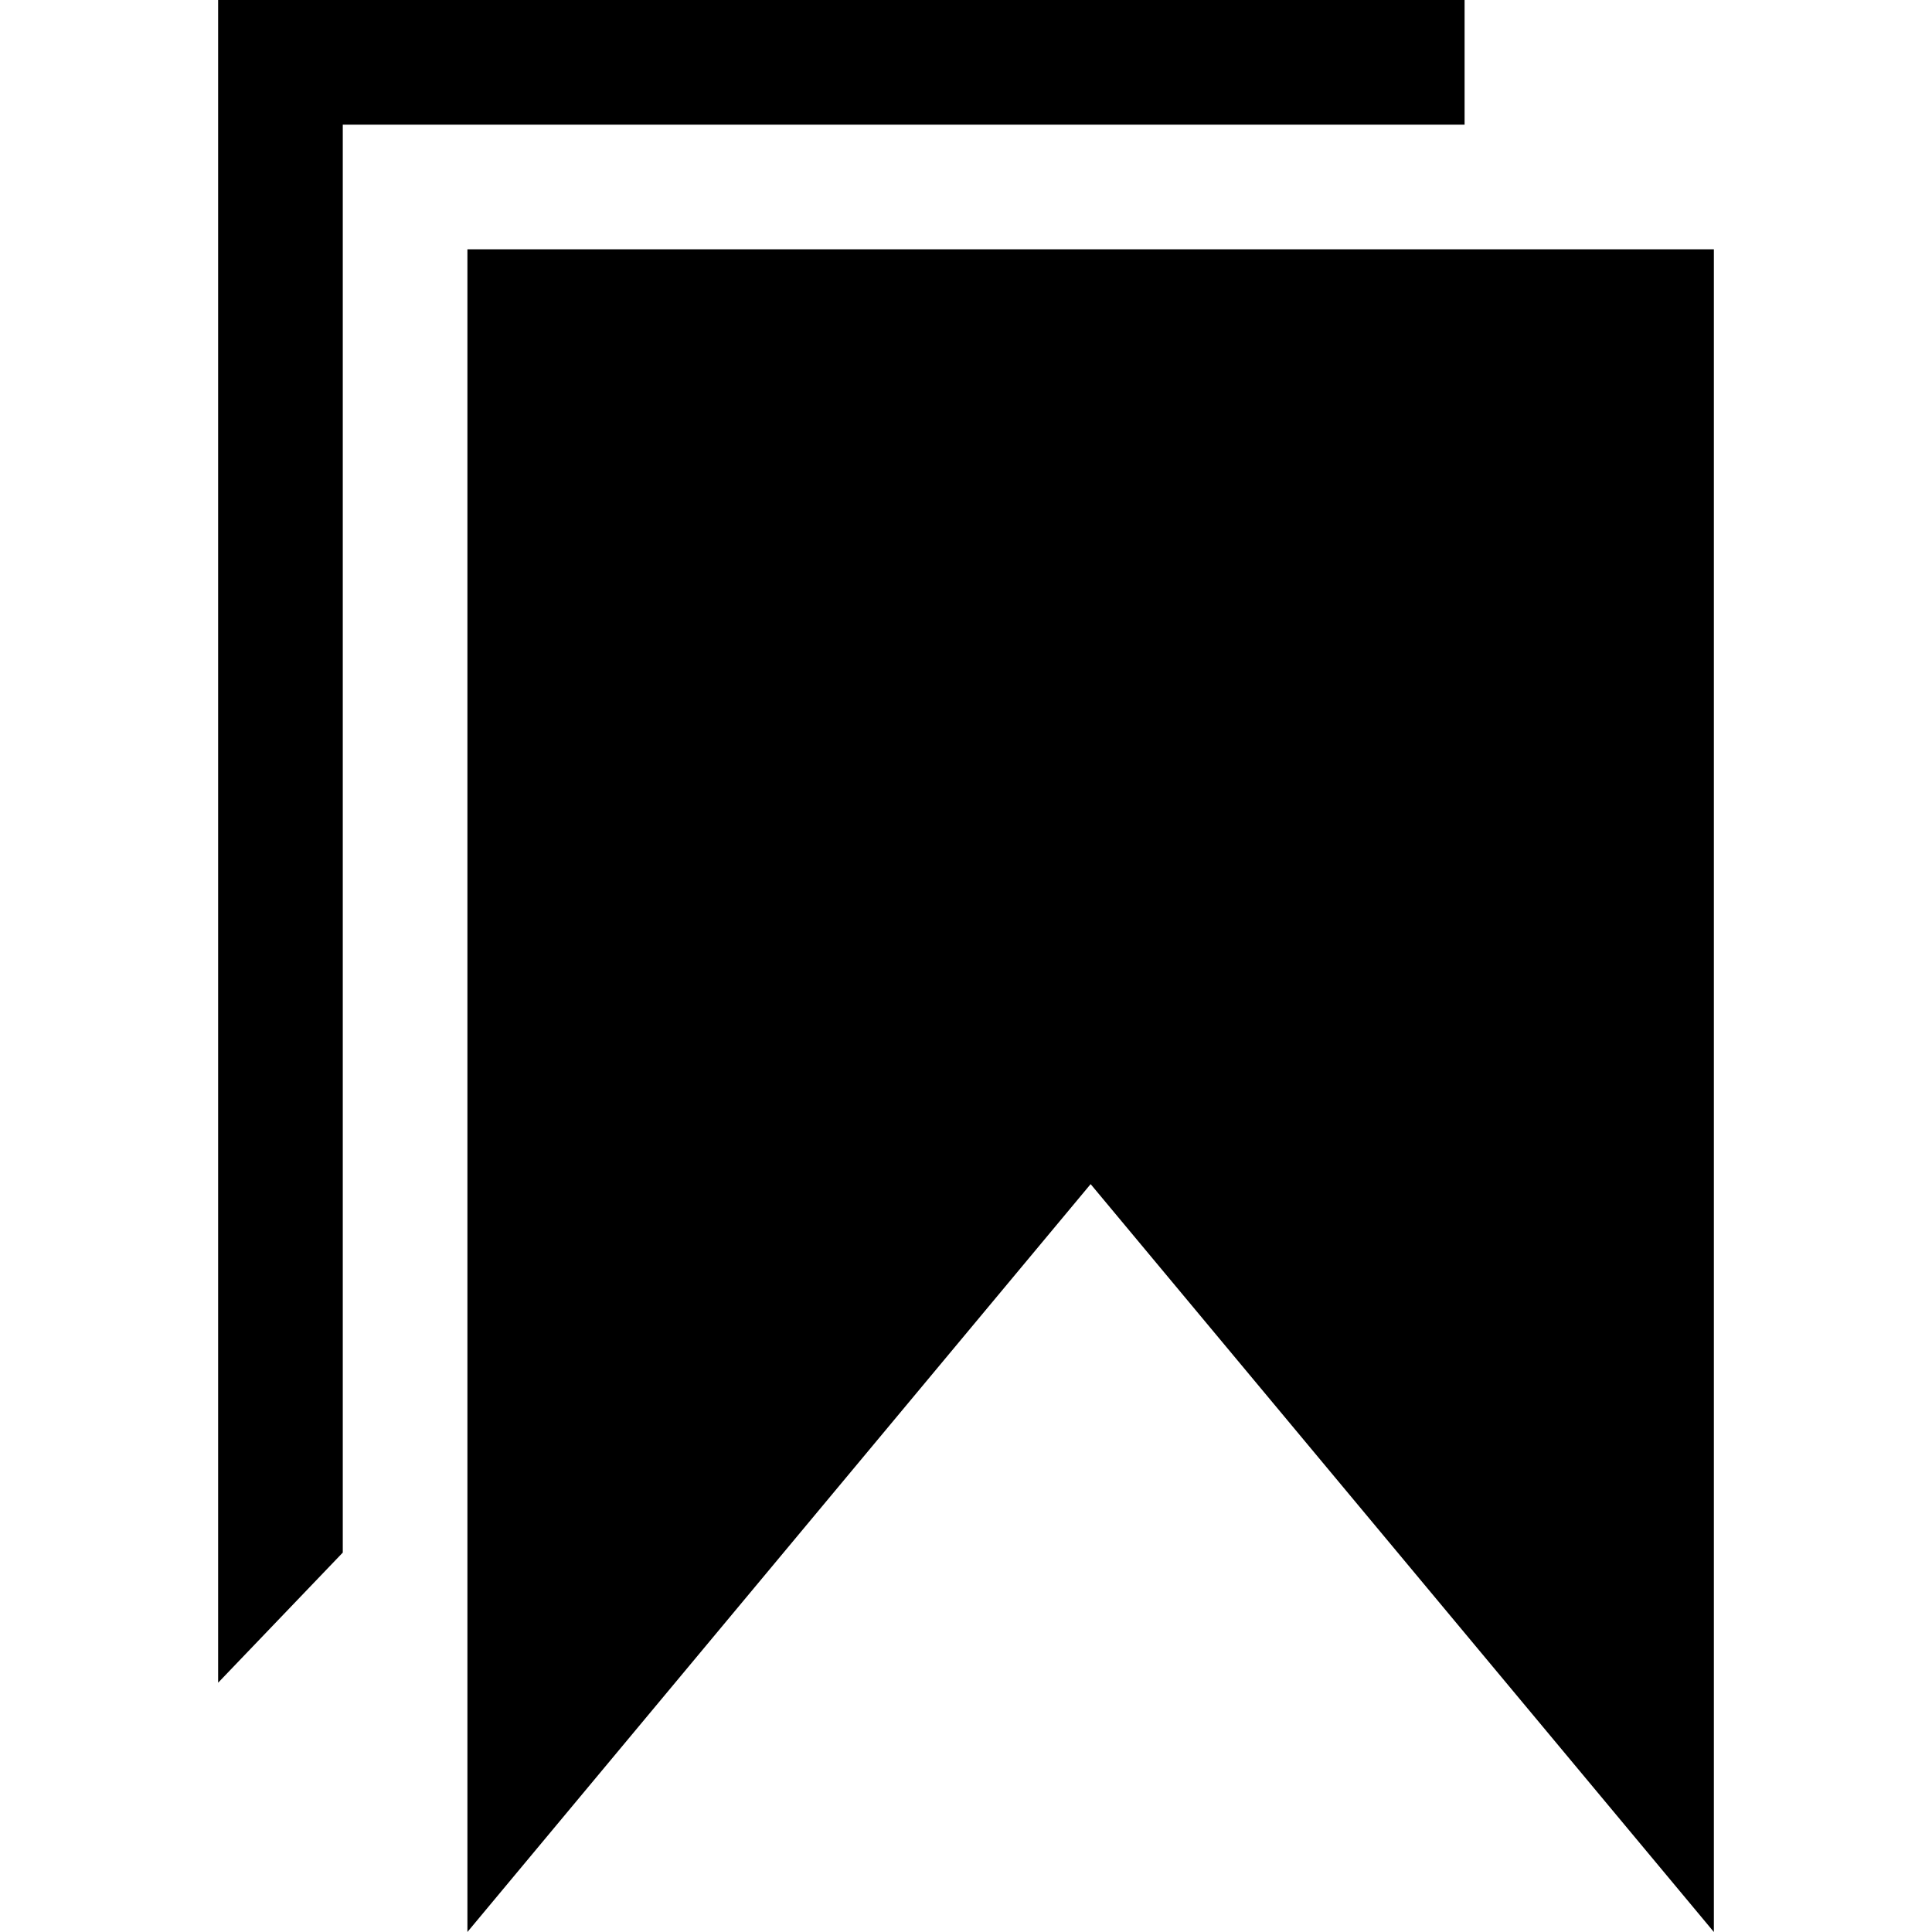 <?xml version="1.0" standalone="no"?><!DOCTYPE svg PUBLIC "-//W3C//DTD SVG 1.1//EN" "http://www.w3.org/Graphics/SVG/1.1/DTD/svg11.dtd"><svg t="1565682803208" class="icon" viewBox="0 0 1024 1024" version="1.1" xmlns="http://www.w3.org/2000/svg" p-id="1291" xmlns:xlink="http://www.w3.org/1999/xlink" width="200" height="200"><defs><style type="text/css"></style></defs><path d="M776.263 66.069V0H115.611v891.874l66.069-68.971V66.069h594.583z" p-id="1292"></path><path d="M842.32 132.126H247.737V1024l330.32-396.389L908.389 1024V132.126h-66.069z" p-id="1293"></path></svg>